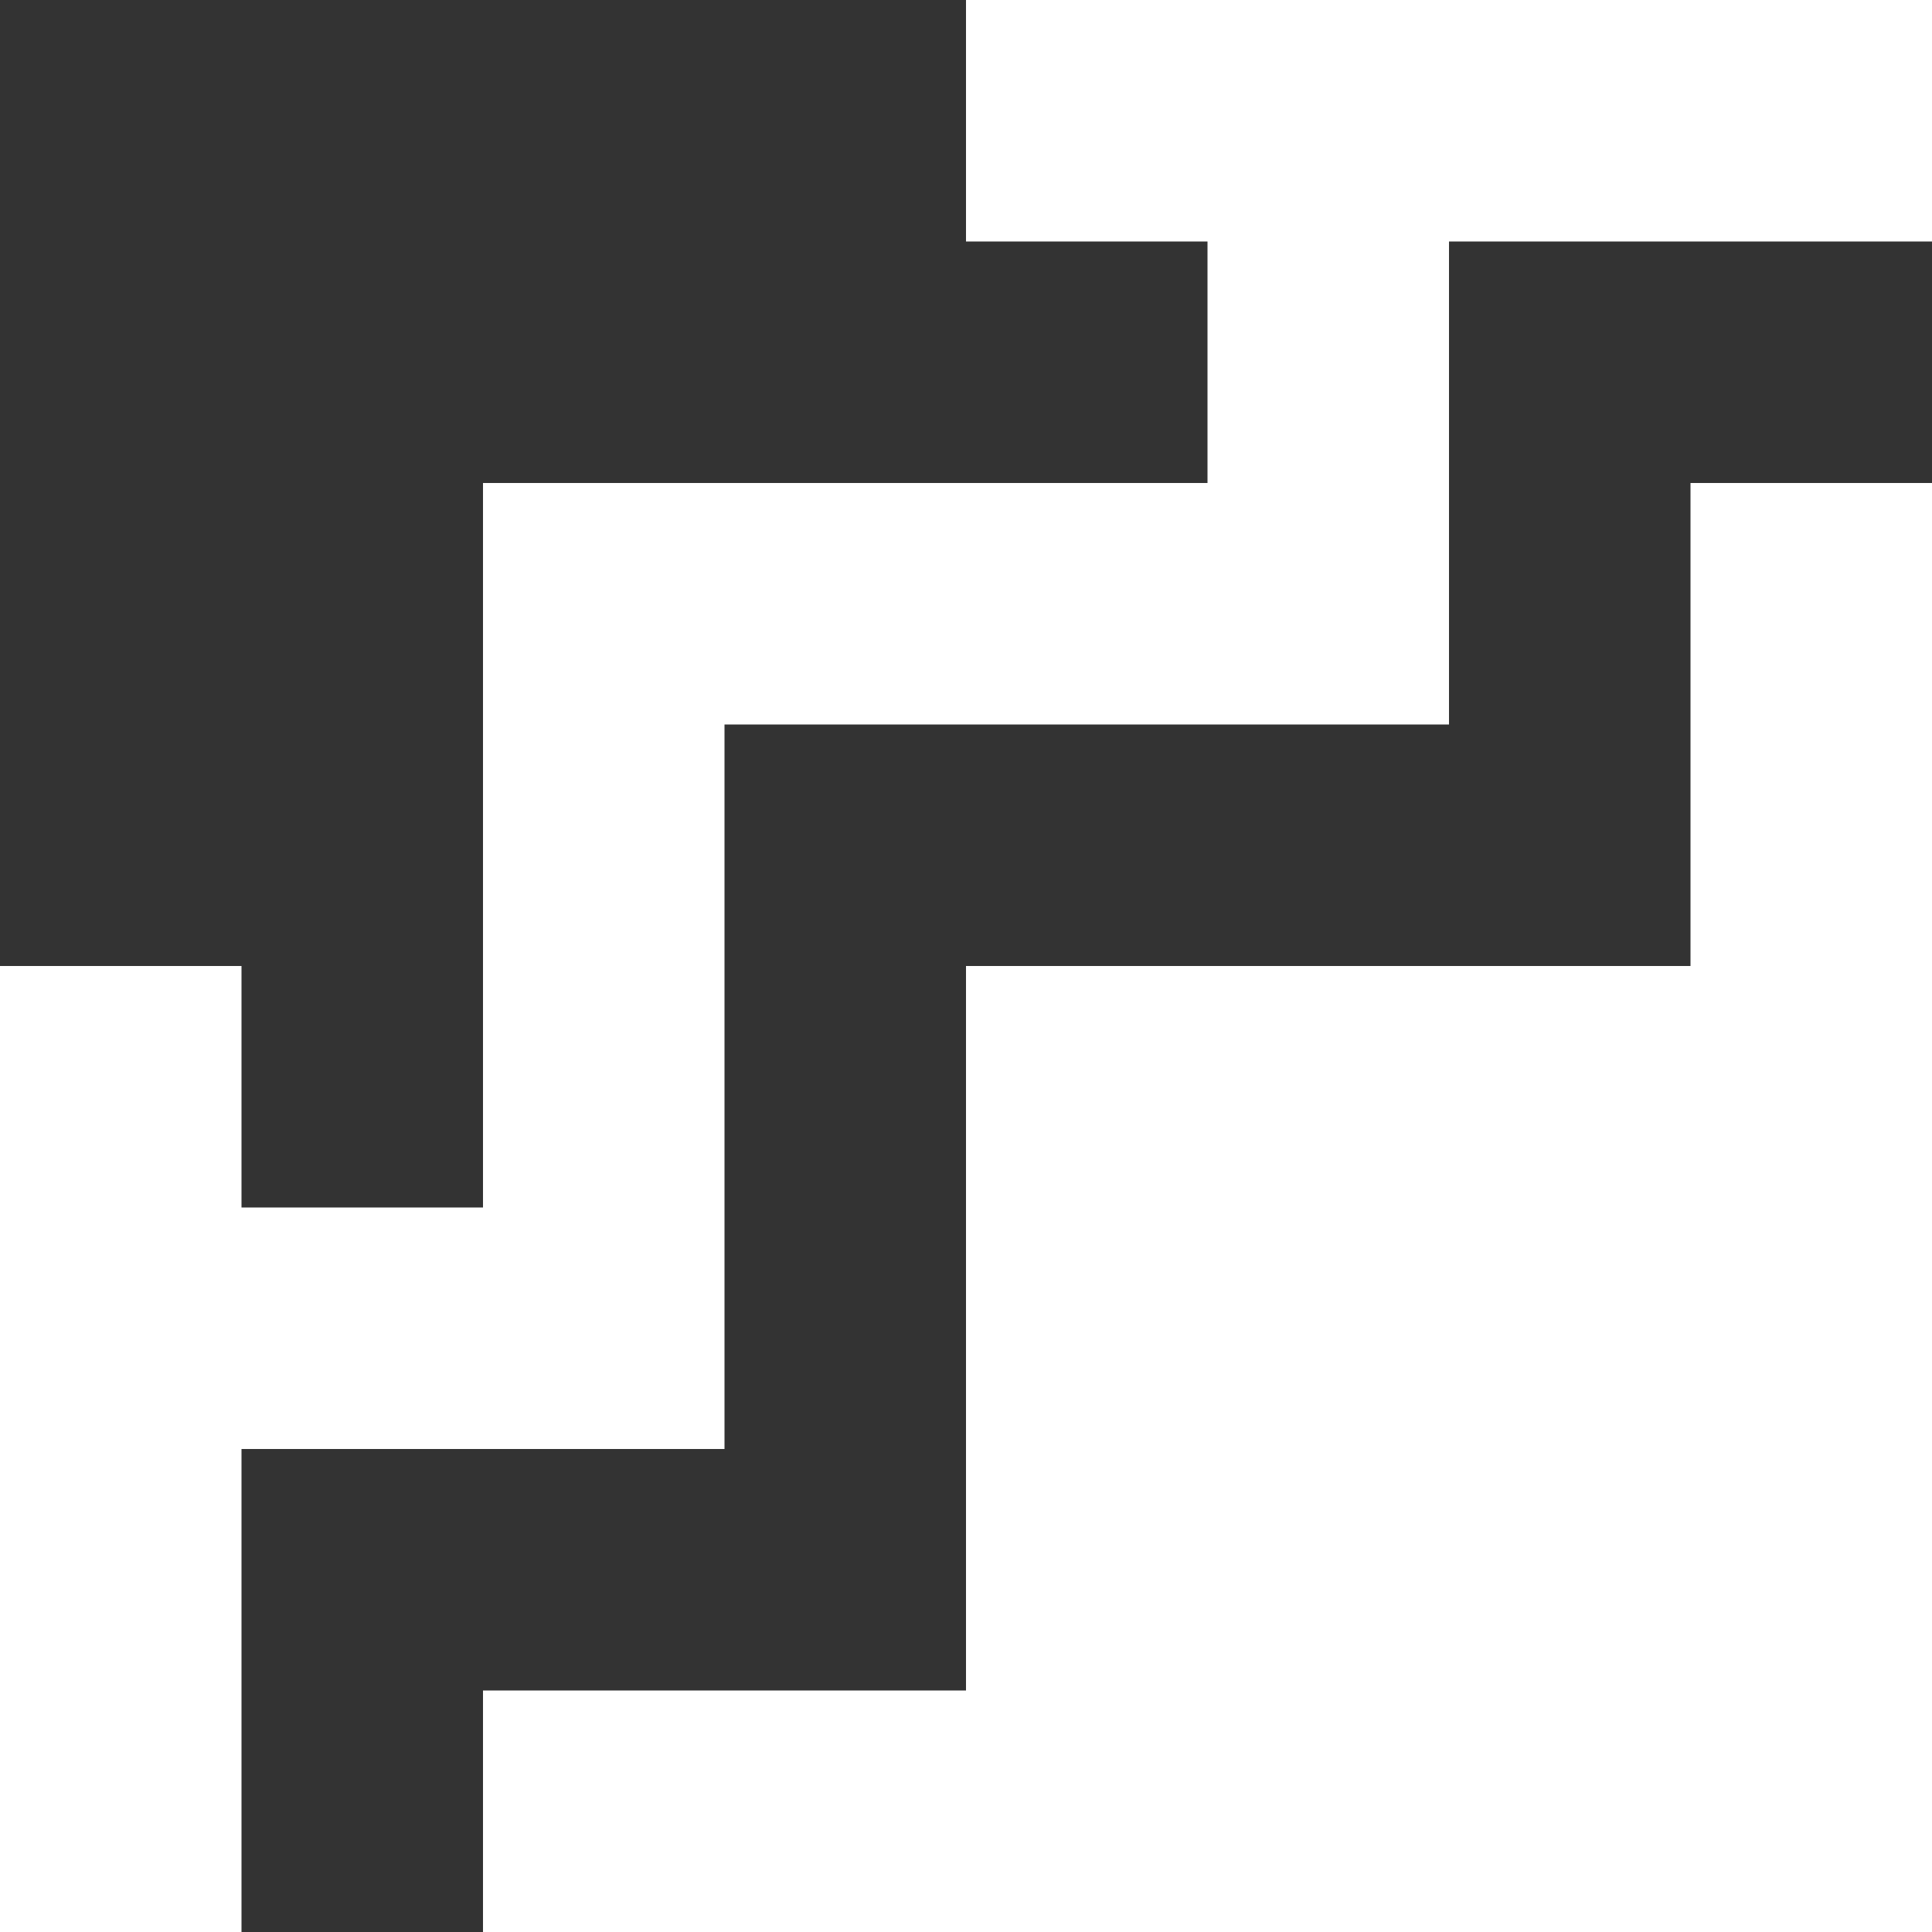<svg width="16" height="16" viewBox="0 0 16 16" fill="none" xmlns="http://www.w3.org/2000/svg">
<rect x="0" y="0" width="16" height="16" fill="#333333" stroke="none"/>
<g clip-path="url(#clip0_109_11984)">
<path d="M40 2V0H8V2H10V4H4V10H2V8H0V40H2V38H4V44H10V46H8V48H40V46H38V44H44V38H46V40H48V8H46V10H44V4H38V2H40ZM36 6H42V12H46V36H42V42H36V46H12V42H6V36H2V12H6V6H12V2H36V6ZM34 8V4H14V8H8V14H4V34H8V40H14V44H34V40H40V34H44V14H40V8H34Z" fill="white"/>
</g>
<defs>
<clipPath id="clip0_109_11984">
<rect width="16" height="16" fill="white"/>
</clipPath>
</defs>
</svg>
